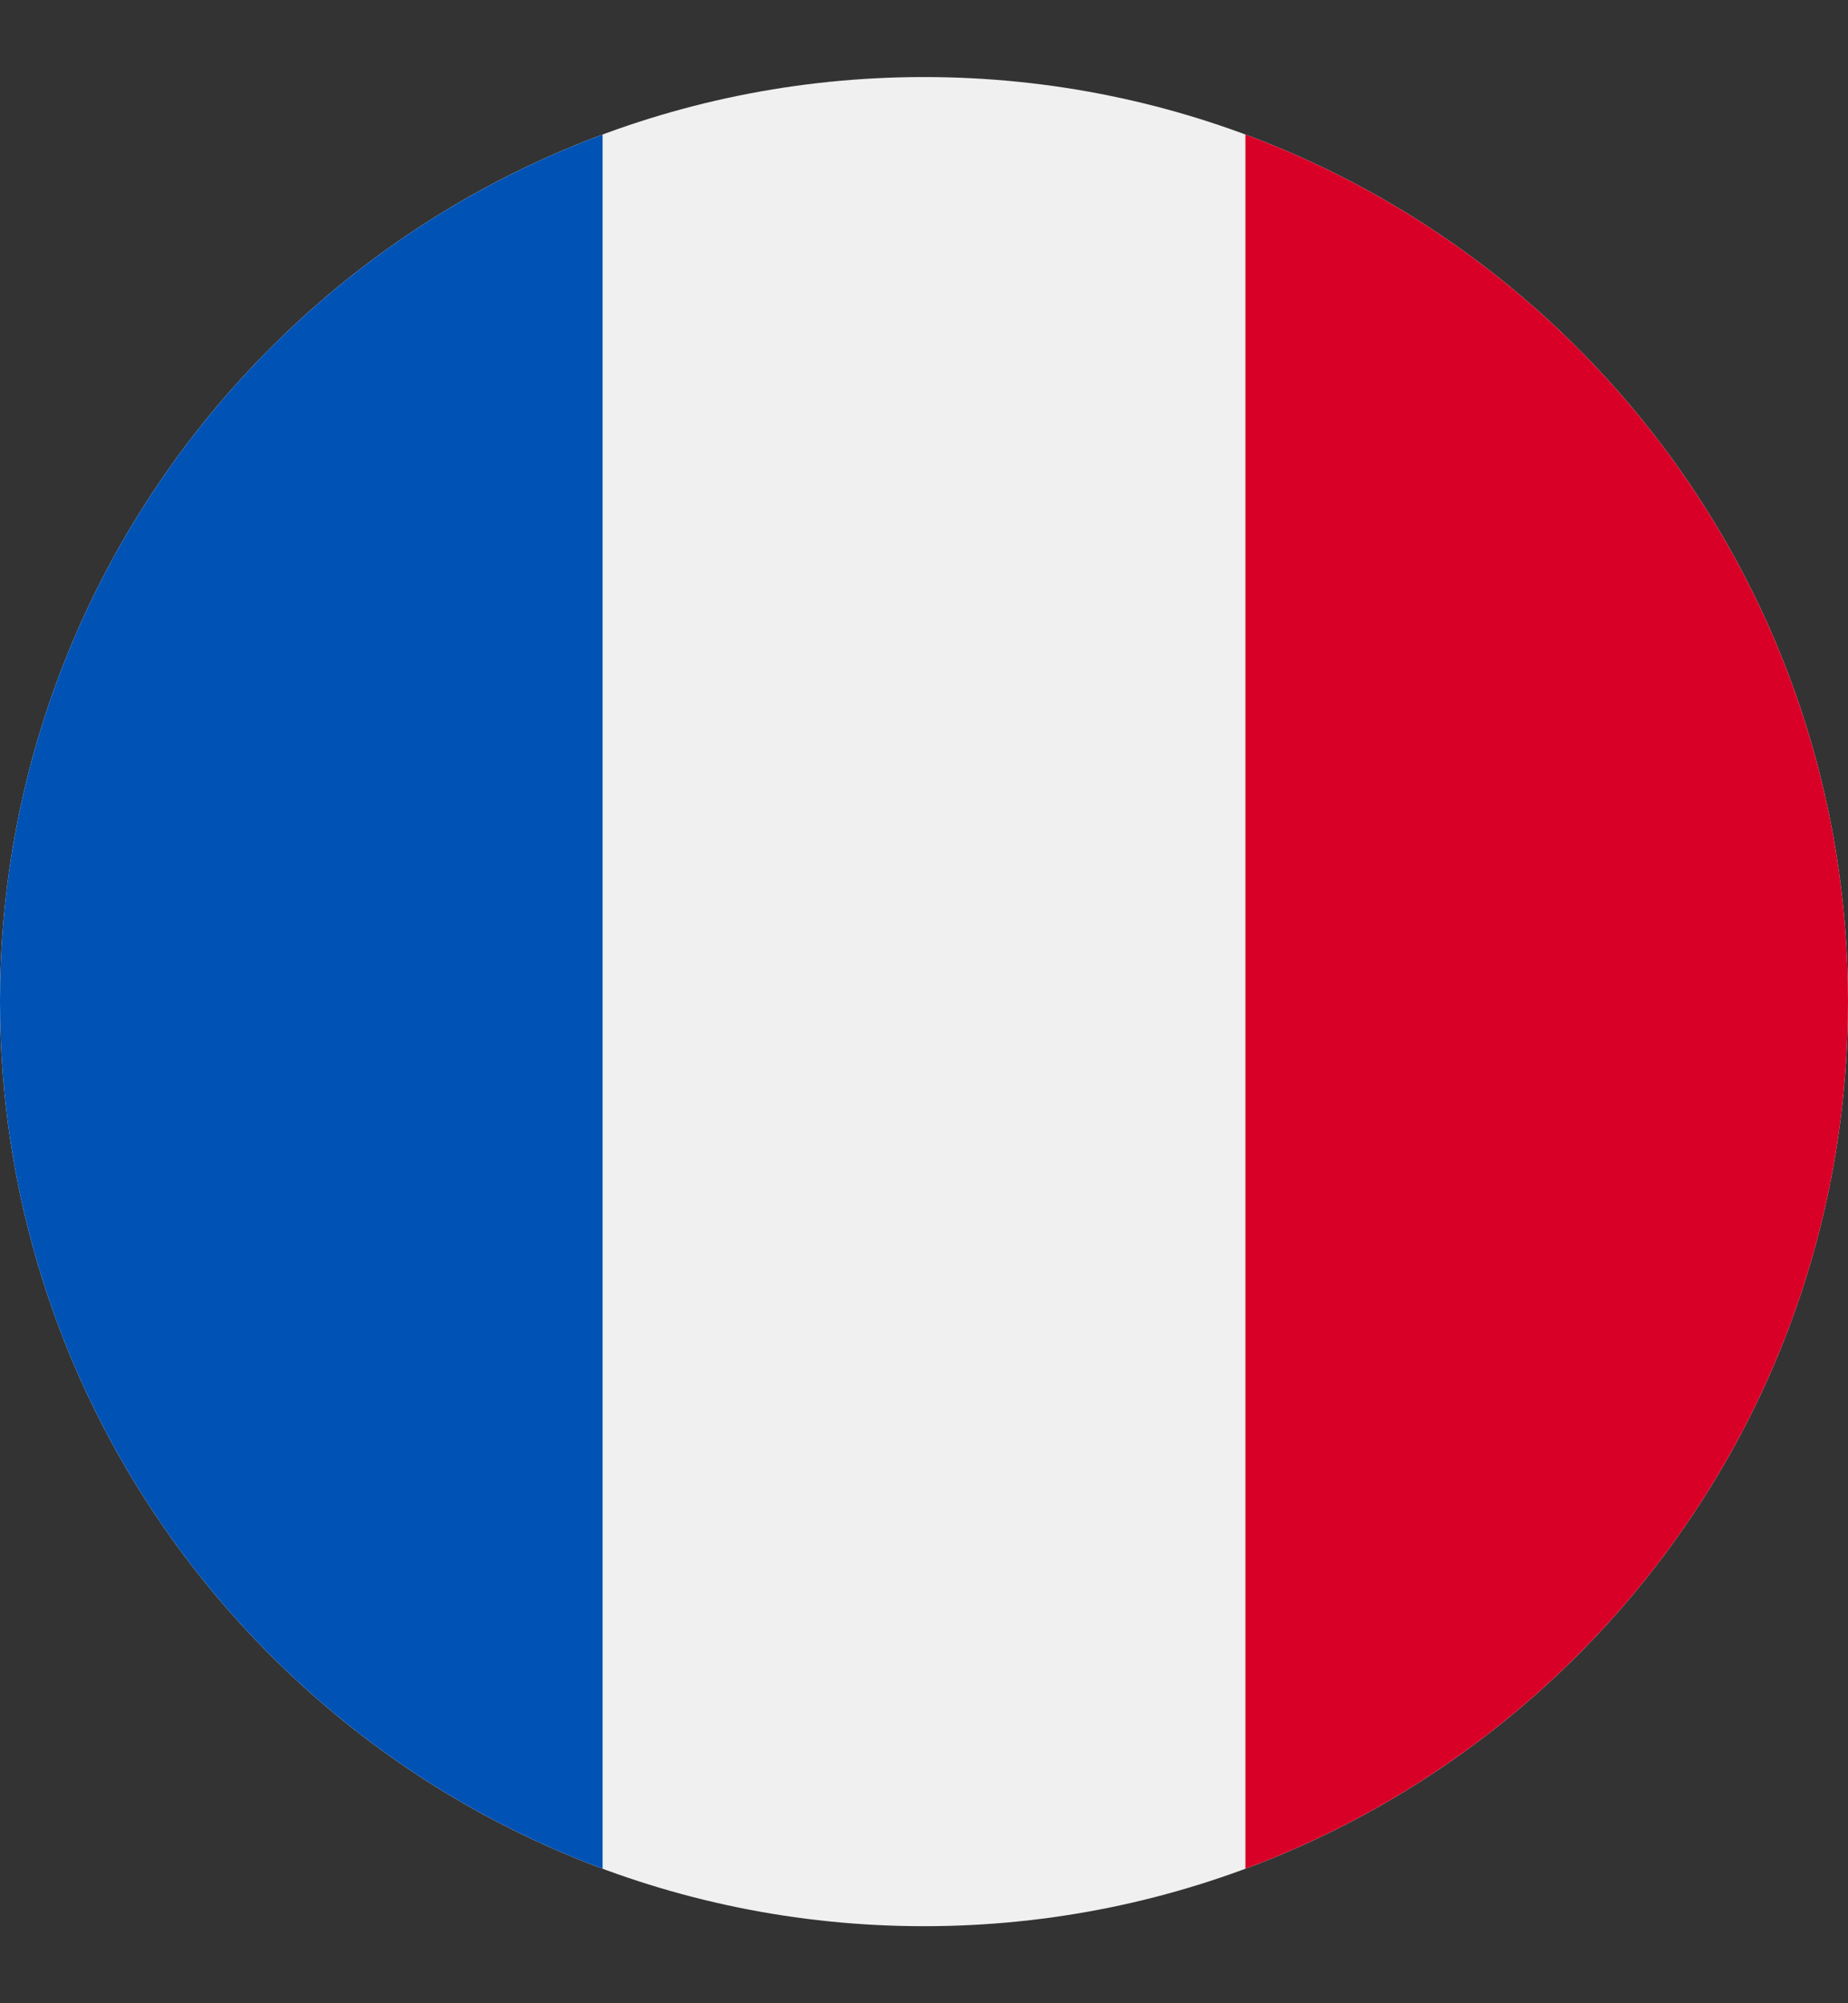 <svg width="100%" height="100%"
    viewBox="0 0 12 13" fill="none" xmlns="http://www.w3.org/2000/svg">
    <rect x="0" y="0" width="12" height="13" fill="#333333" stroke="none"/>
    <path
	d="M6 12.5C9.314 12.5 12 9.814 12 6.5C12 3.186 9.314 0.5 6 0.5C2.686 0.5 0 3.186 0 6.5C0 9.814 2.686 12.5 6 12.5Z"
	fill="#F0F0F0"></path>
    <path
	d="M12 6.5C12 3.92 10.372 1.721 8.087 0.873V12.127C10.372 11.279 12 9.08 12 6.5V6.5Z"
	fill="#D80027"></path>
    <path
	d="M0 6.5C0 9.08 1.628 11.279 3.913 12.127V0.873C1.628 1.721 0 3.92 0 6.5Z"
	fill="#0052B4"></path>
</svg>